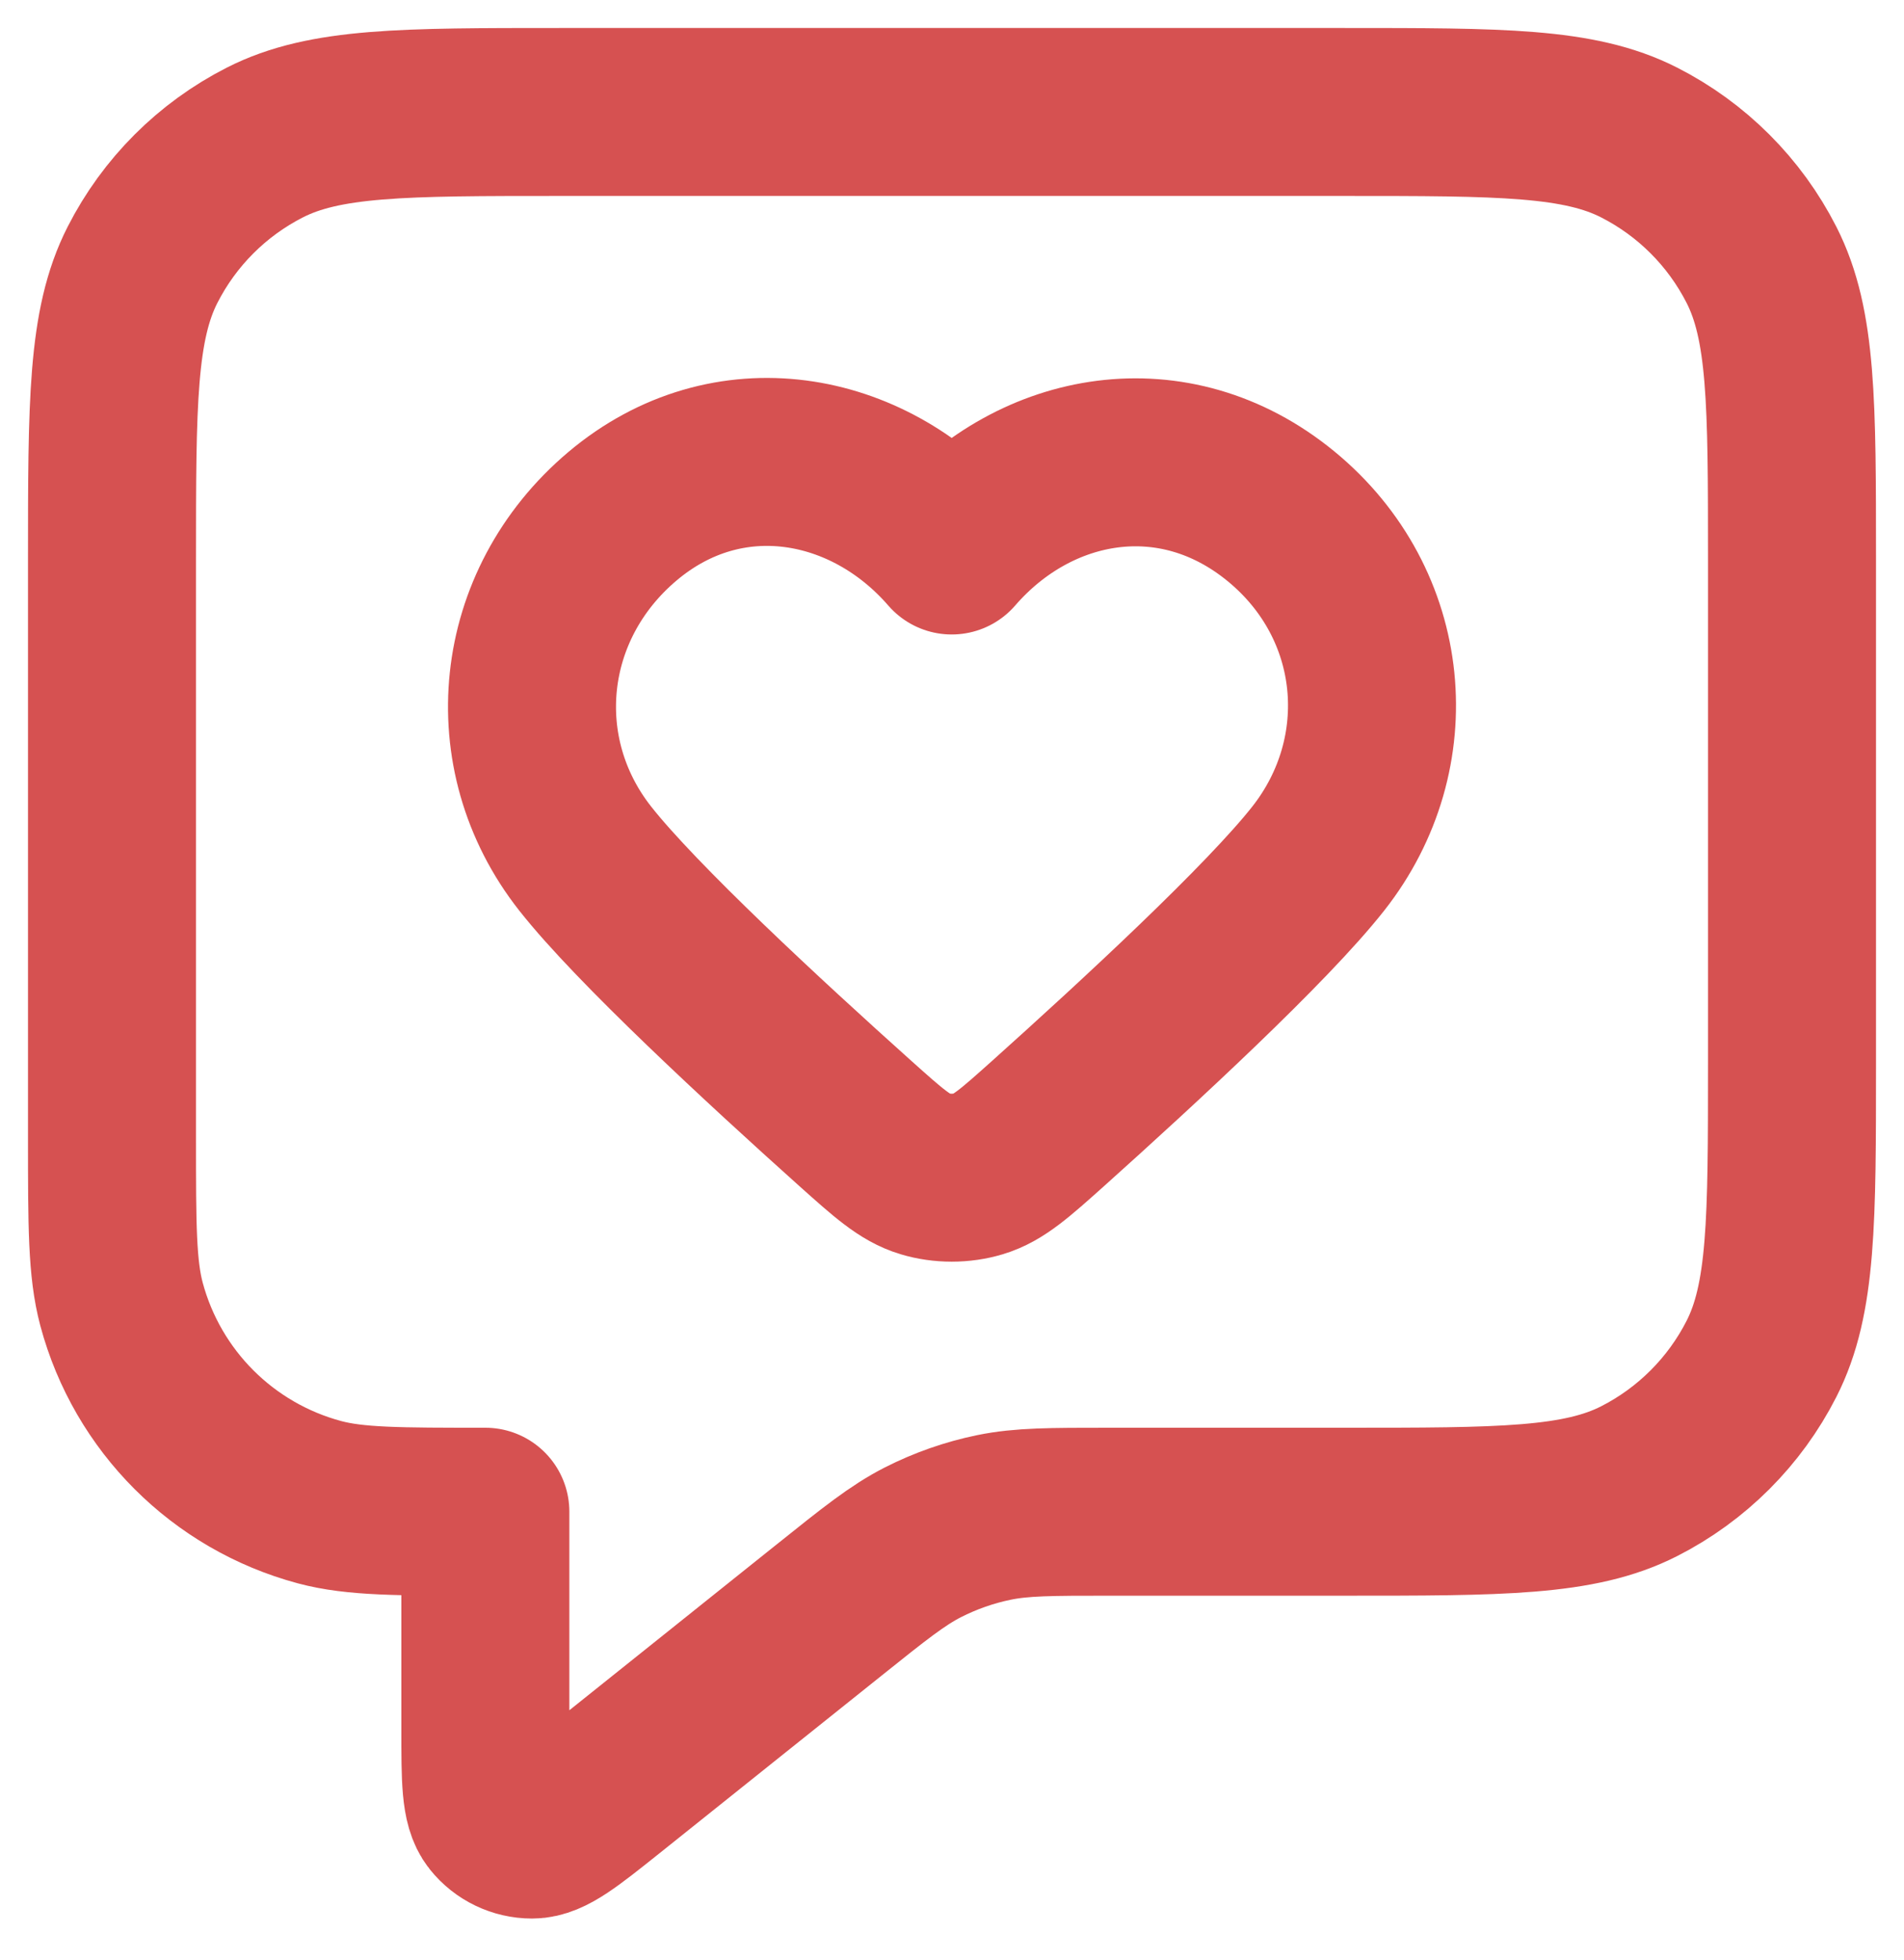 <svg width="34" height="35" viewBox="0 0 34 35" fill="none" xmlns="http://www.w3.org/2000/svg">
<path d="M2 10C2 7.2 2 5.8 2.545 4.73C3.024 3.789 3.789 3.024 4.73 2.545C5.8 2 7.2 2 10 2H24C26.8 2 28.2 2 29.27 2.545C30.211 3.024 30.976 3.789 31.455 4.73C32 5.8 32 7.2 32 10V19C32 21.8 32 23.2 31.455 24.27C30.976 25.211 30.211 25.976 29.27 26.455C28.2 27 26.8 27 24 27H19.806C18.766 27 18.246 27 17.749 27.102C17.307 27.193 16.88 27.343 16.479 27.547C16.027 27.778 15.621 28.103 14.809 28.753L10.833 31.934C10.139 32.488 9.793 32.766 9.501 32.766C9.247 32.766 9.007 32.651 8.849 32.453C8.667 32.225 8.667 31.781 8.667 30.892V27C7.117 27 6.342 27 5.706 26.83C3.98 26.367 2.633 25.02 2.17 23.294C2 22.658 2 21.883 2 20.333V10Z" stroke="#D65151" stroke-width="3" stroke-linecap="round" stroke-linejoin="round"/>
<path fill-rule="evenodd" clip-rule="evenodd" d="M16.995 9.832C15.495 8.101 12.995 7.635 11.116 9.22C9.237 10.806 8.973 13.457 10.448 15.332C11.362 16.494 13.656 18.615 15.27 20.062C15.863 20.593 16.159 20.858 16.515 20.965C16.82 21.057 17.17 21.057 17.475 20.965C17.831 20.858 18.127 20.593 18.72 20.062C20.333 18.615 22.628 16.494 23.542 15.332C25.017 13.457 24.785 10.789 22.874 9.22C20.963 7.652 18.494 8.101 16.995 9.832Z" stroke="#D65151" stroke-width="3" stroke-linecap="round" stroke-linejoin="round"/>
</svg>
